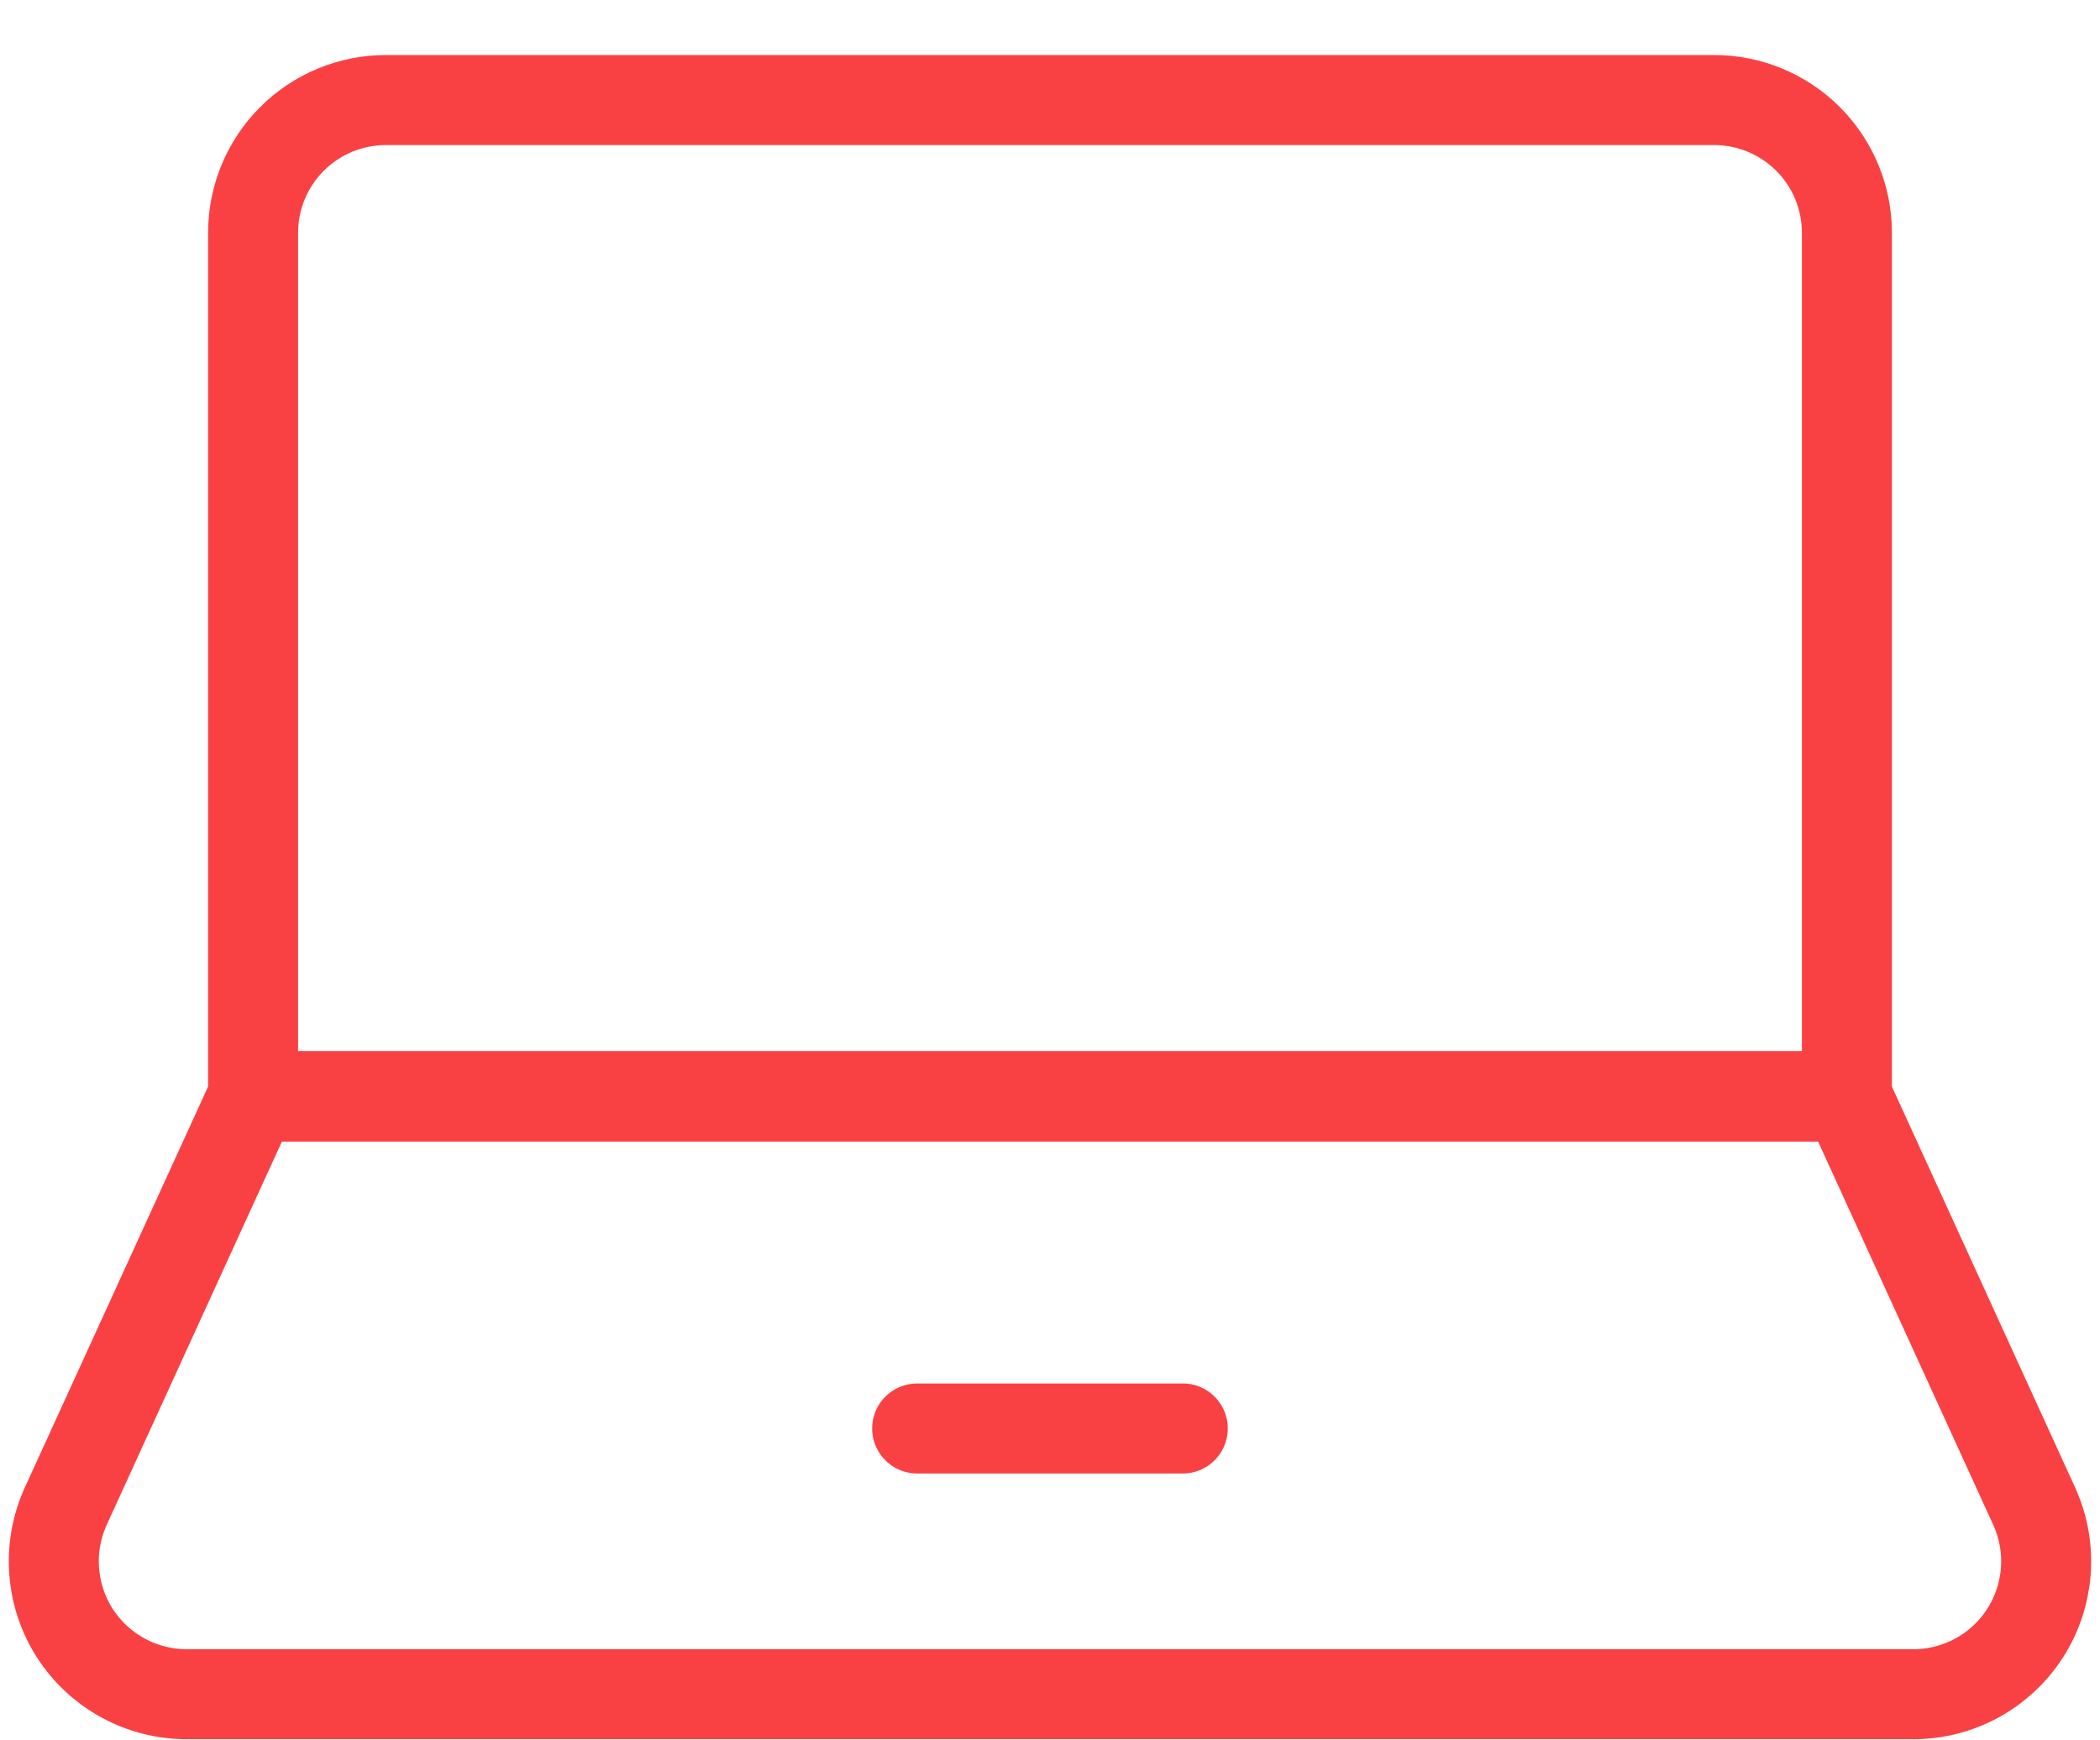 <svg width="35" height="29" viewBox="0 0 35 29" fill="none" xmlns="http://www.w3.org/2000/svg">
<path d="M30.782 18.269V3.88C30.782 3.293 30.549 2.73 30.134 2.315C29.718 1.9 29.155 1.667 28.568 1.667H6.431C5.844 1.667 5.281 1.9 4.866 2.315C4.451 2.73 4.218 3.293 4.218 3.88V18.269H30.782Z" stroke="#F94144" stroke-width="1.5" stroke-linecap="round" stroke-linejoin="round"/>
<path d="M33.912 25.118C34.062 25.456 34.125 25.825 34.096 26.192C34.066 26.56 33.946 26.915 33.745 27.224C33.544 27.533 33.269 27.787 32.945 27.963C32.62 28.139 32.257 28.231 31.889 28.231H3.111C2.742 28.231 2.379 28.139 2.055 27.963C1.731 27.787 1.455 27.533 1.254 27.224C1.053 26.915 0.933 26.56 0.904 26.192C0.874 25.825 0.938 25.456 1.087 25.118L4.218 18.269H30.782L33.912 25.118Z" stroke="#F94144" stroke-width="1.5" stroke-linecap="round" stroke-linejoin="round"/>
<path d="M15.286 23.803H19.713" stroke="#F94144" stroke-width="1.5" stroke-linecap="round" stroke-linejoin="round"/>
</svg>
